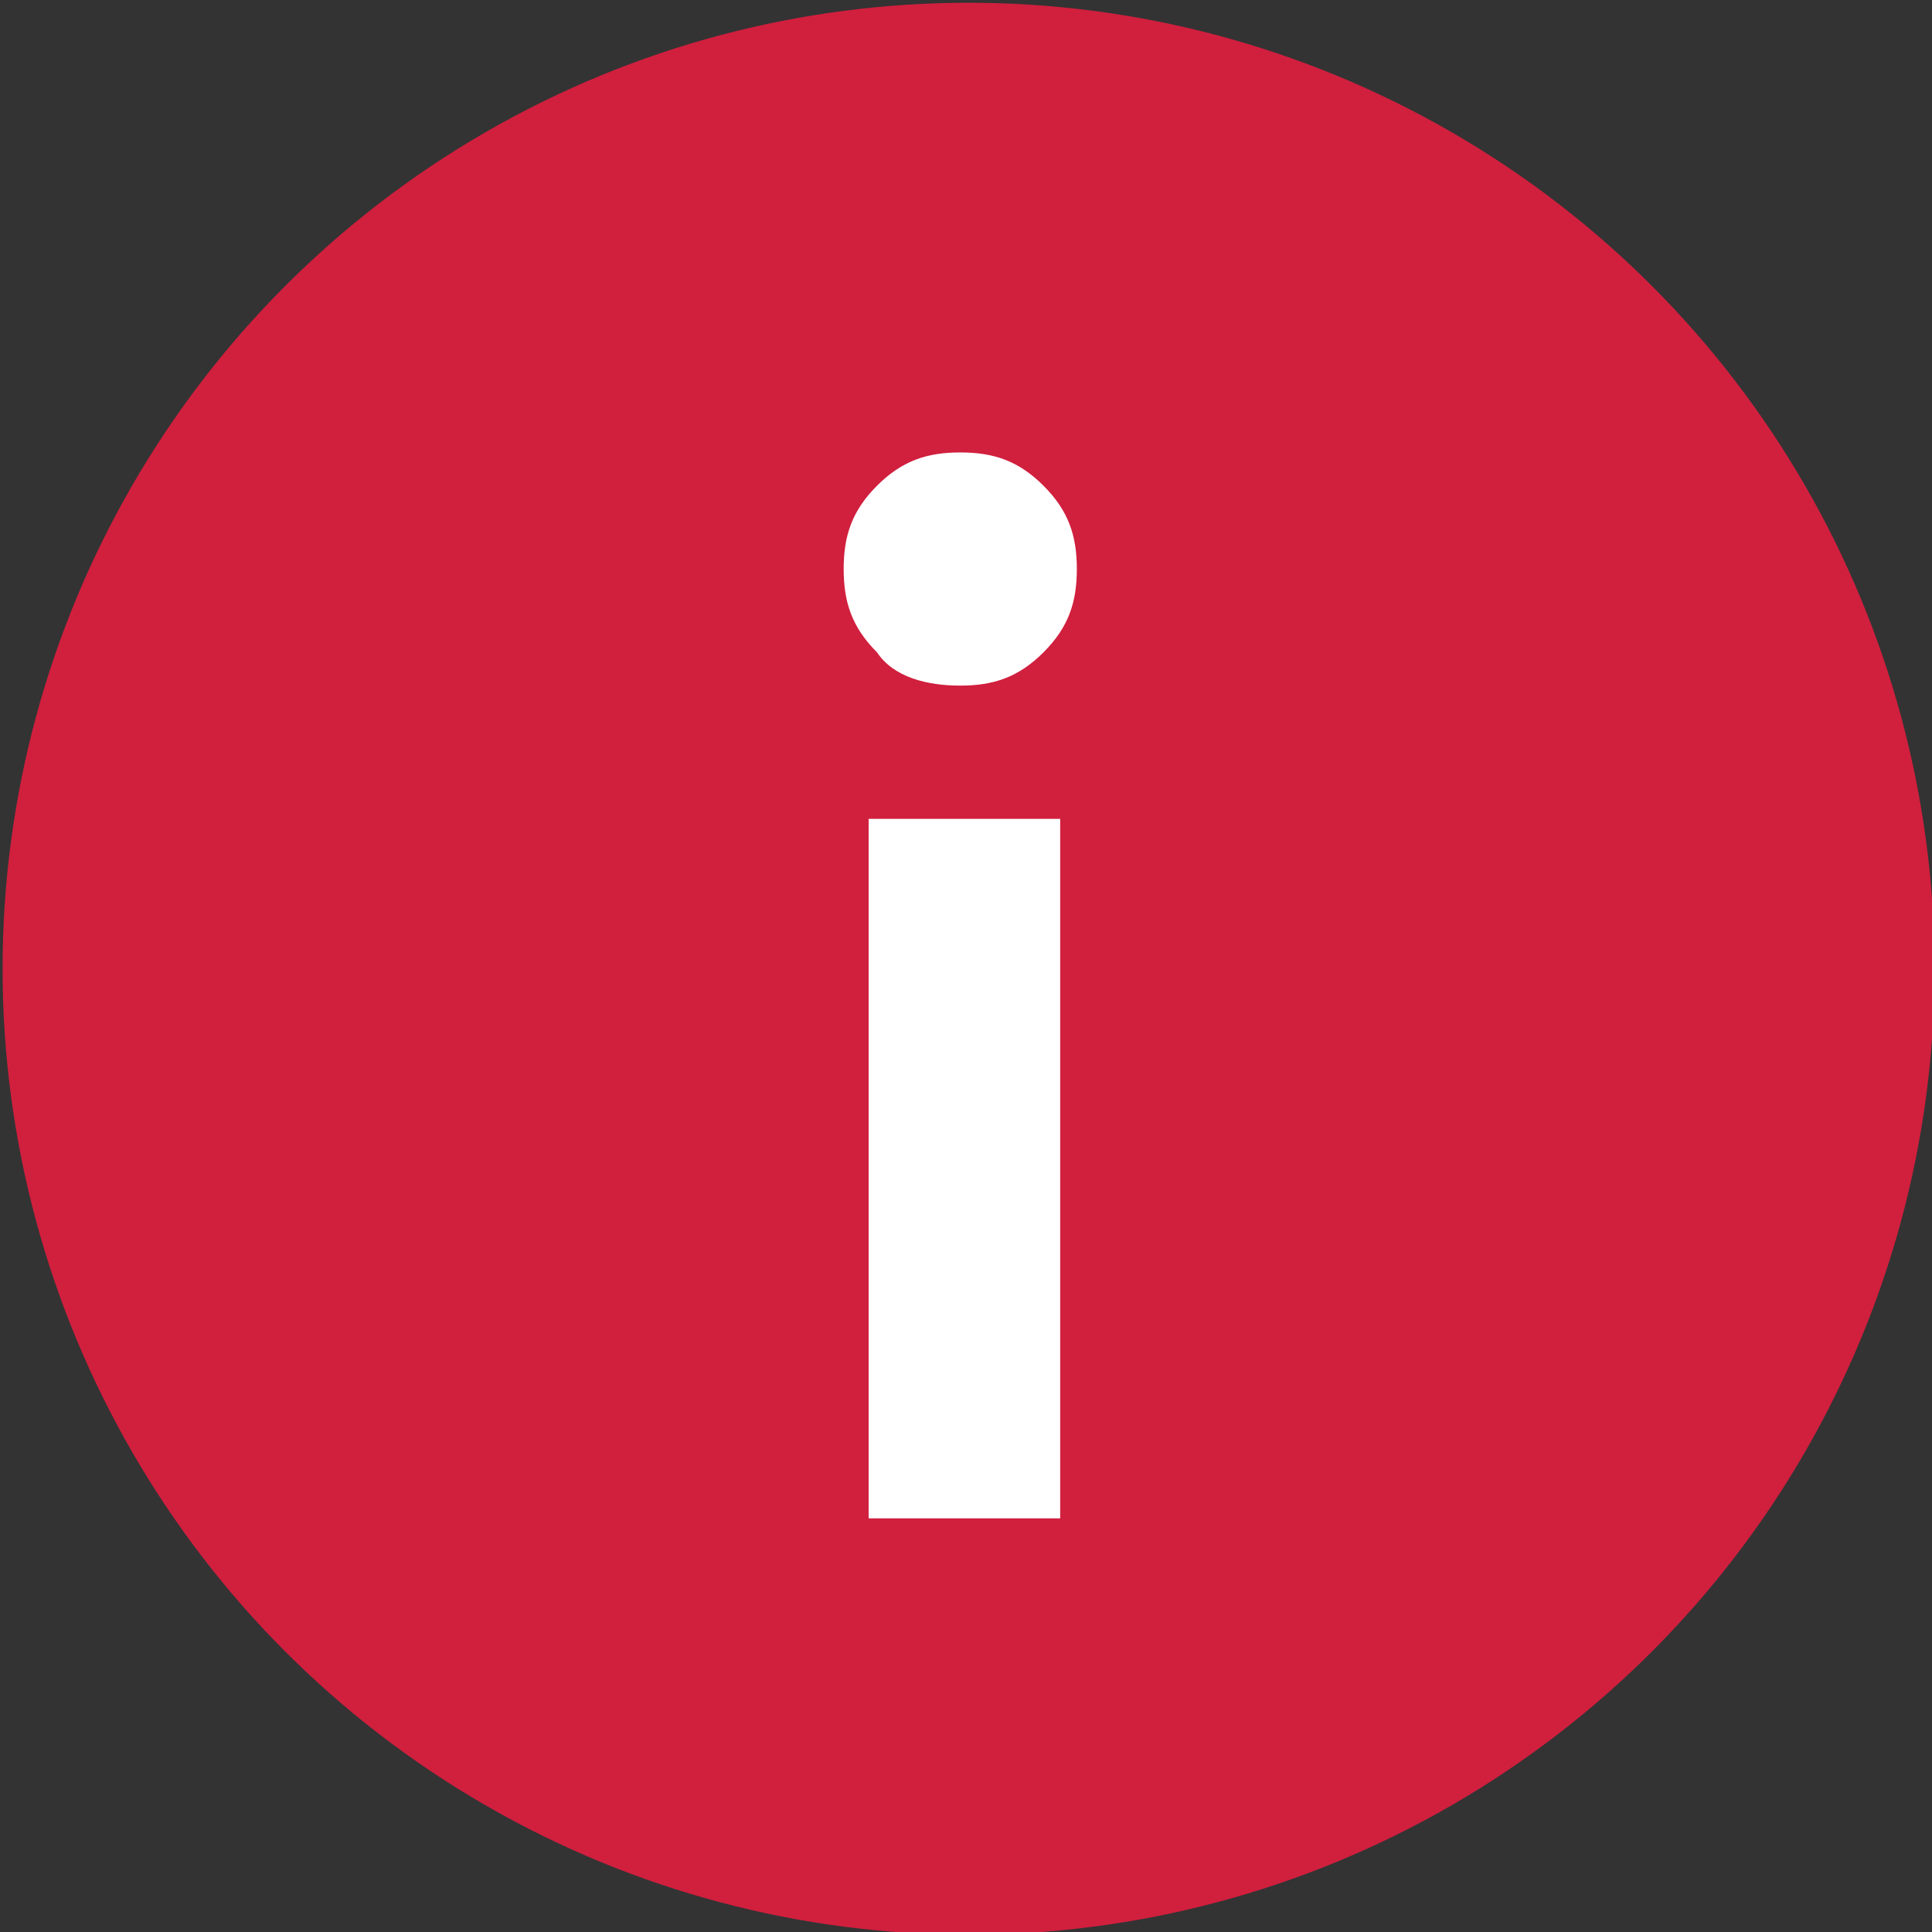 <?xml version="1.0" encoding="utf-8"?>
<!-- Generator: Adobe Illustrator 22.0.0, SVG Export Plug-In . SVG Version: 6.00 Build 0)  -->
<svg version="1.1" id="Layer_1" xmlns="http://www.w3.org/2000/svg" xmlns:xlink="http://www.w3.org/1999/xlink" x="0px" y="0px"
	 width="23.2px" height="23.2px" viewBox="0 0 23.2 23.2" style="enable-background:new 0 0 23.2 23.2;" xml:space="preserve">
<rect x="0" y="0" width="23.2" height="23.2" fill="#333333" stroke="none"/>
<style type="text/css">
	.st0{fill:#D11F3E;}
	.st1{enable-background:new    ;}
	.st2{fill:#FFFFFF;}
</style>
<g transform="translate(-0.069 -0.167)">
	<circle class="st0" cx="11.7" cy="11.8" r="11.6"/>
	<g class="st1">
		<path class="st2" d="M11.6,5.6c0.4,0,0.7,0.1,1,0.4c0.3,0.3,0.4,0.6,0.4,1c0,0.4-0.1,0.7-0.4,1c-0.3,0.3-0.6,0.4-1,0.4
			c-0.4,0-0.8-0.1-1-0.4c-0.3-0.3-0.4-0.6-0.4-1c0-0.4,0.1-0.7,0.4-1C10.9,5.7,11.2,5.6,11.6,5.6z M12.8,18.4h-2.3V10h2.3V18.4z"/>
	</g>
</g>
</svg>
